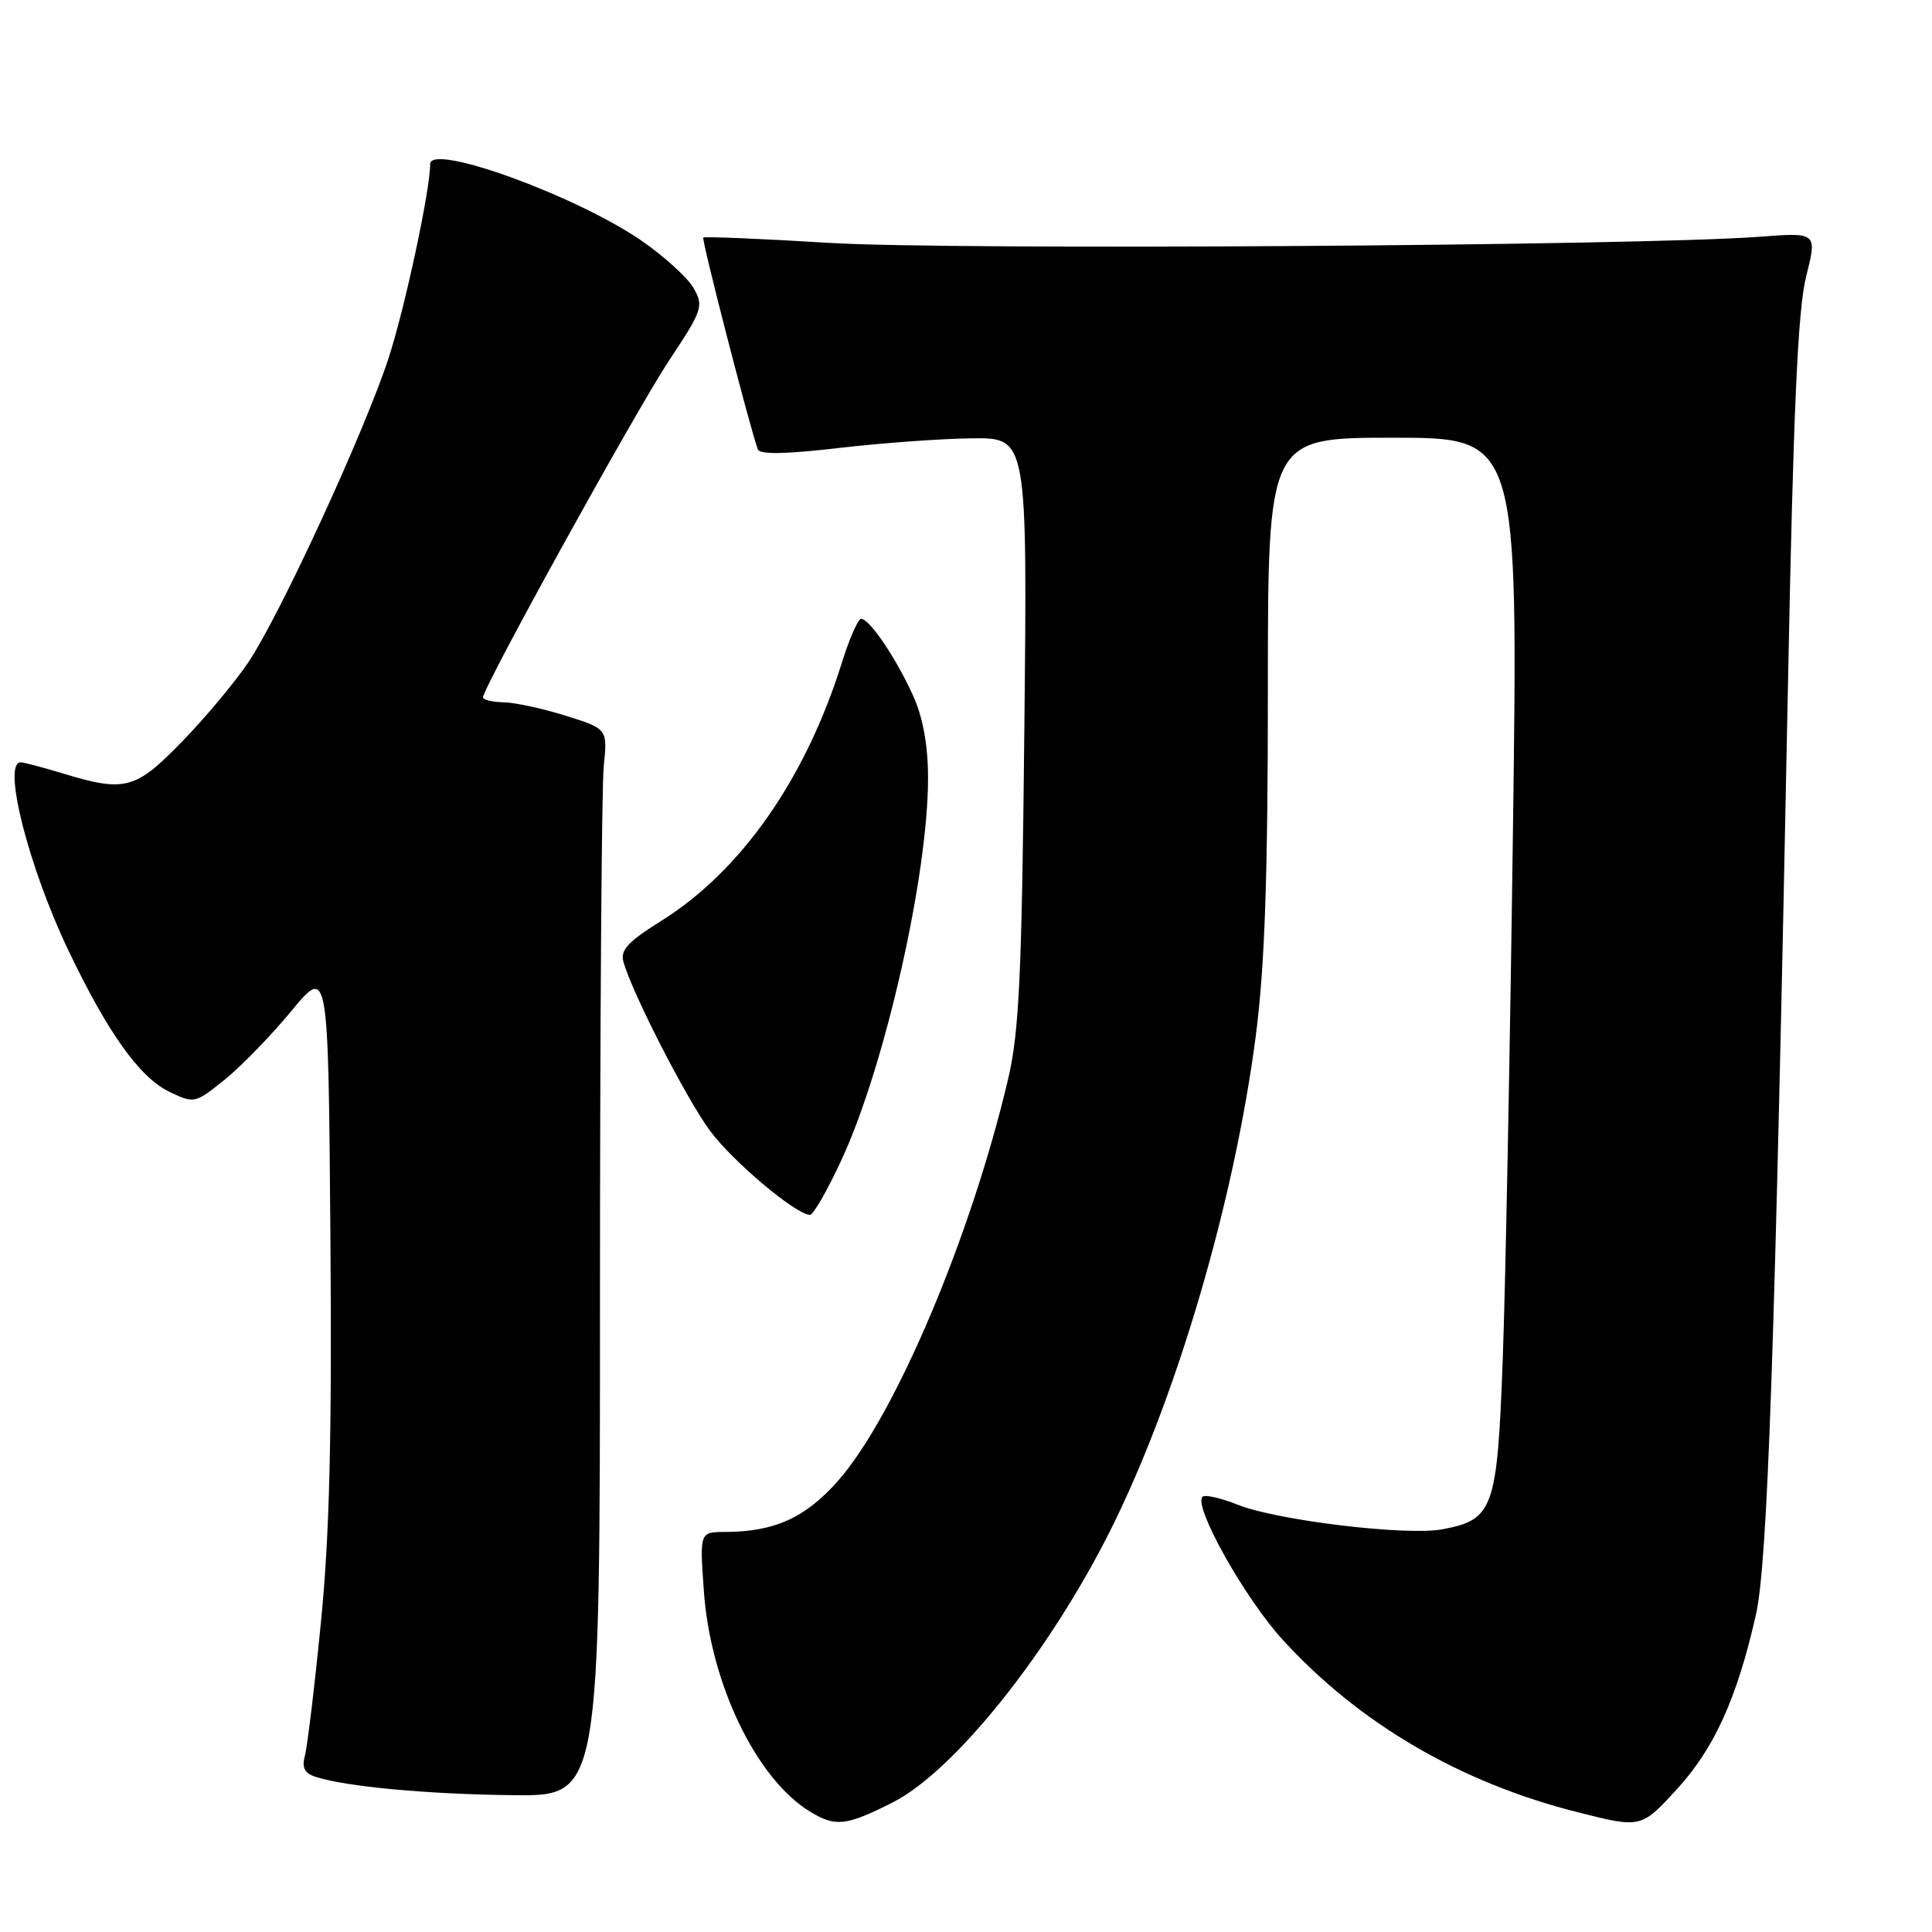 <?xml version="1.0" encoding="UTF-8" standalone="no"?>
<!DOCTYPE svg PUBLIC "-//W3C//DTD SVG 1.1//EN" "http://www.w3.org/Graphics/SVG/1.1/DTD/svg11.dtd" >
<svg xmlns="http://www.w3.org/2000/svg" xmlns:xlink="http://www.w3.org/1999/xlink" version="1.1" viewBox="0 0 256 256">
 <g >
 <path fill="currentColor"
d=" M 118.25 238.85 C 126.47 234.70 139.14 218.83 147.27 202.50 C 155.97 185.00 163.58 159.03 166.41 137.16 C 167.59 128.02 168.00 116.15 168.00 91.41 C 168.00 58.00 168.00 58.00 184.59 58.00 C 201.18 58.00 201.18 58.00 200.47 110.25 C 200.09 138.99 199.48 170.45 199.12 180.16 C 198.39 199.97 197.89 201.37 191.12 202.64 C 186.38 203.53 169.22 201.47 164.02 199.39 C 161.77 198.49 159.66 198.01 159.34 198.33 C 158.09 199.57 164.96 211.82 169.99 217.31 C 180.13 228.39 193.49 236.20 209.01 240.12 C 217.44 242.25 217.44 242.25 222.14 237.14 C 227.13 231.72 230.15 225.07 232.66 214.00 C 234.22 207.11 235.17 179.56 236.93 90.00 C 237.63 54.26 238.22 41.05 239.32 36.65 C 240.79 30.79 240.79 30.79 233.14 31.37 C 217.40 32.57 126.24 33.17 110.00 32.19 C 100.92 31.63 93.36 31.32 93.19 31.48 C 92.94 31.73 99.19 56.04 100.41 59.54 C 100.66 60.24 104.06 60.19 111.14 59.36 C 116.84 58.70 124.79 58.12 128.81 58.08 C 136.13 58.00 136.13 58.00 135.73 96.75 C 135.40 129.13 135.05 136.72 133.59 142.94 C 128.68 163.83 118.61 187.63 111.04 196.22 C 106.73 201.11 102.60 202.98 96.11 202.99 C 92.71 203.00 92.71 203.00 93.26 210.75 C 94.11 223.05 100.21 235.72 107.35 240.06 C 110.70 242.10 112.11 241.95 118.25 238.85 Z  M 79.50 172.25 C 79.50 136.09 79.72 104.27 80.00 101.54 C 80.50 96.58 80.50 96.58 75.00 94.85 C 71.97 93.90 68.26 93.09 66.75 93.06 C 65.24 93.03 64.00 92.73 64.00 92.41 C 64.00 91.09 84.38 54.19 88.70 47.70 C 93.07 41.12 93.26 40.56 91.92 38.20 C 91.14 36.81 88.03 33.98 85.00 31.89 C 76.31 25.91 57.00 18.90 57.00 21.74 C 57.00 25.21 53.66 40.77 51.50 47.42 C 48.29 57.24 37.11 81.49 32.88 87.80 C 31.14 90.38 27.21 95.09 24.14 98.25 C 17.97 104.61 16.58 104.99 8.41 102.51 C 5.71 101.69 3.16 101.02 2.75 101.01 C 0.27 100.98 3.74 114.74 8.98 125.76 C 14.27 136.86 18.50 142.79 22.48 144.69 C 25.72 146.24 25.86 146.21 29.75 143.08 C 31.92 141.33 35.91 137.23 38.60 133.97 C 43.50 128.05 43.50 128.05 43.78 163.77 C 43.99 190.33 43.67 203.48 42.52 215.00 C 41.68 223.53 40.72 231.47 40.40 232.65 C 39.97 234.25 40.35 234.98 41.88 235.46 C 45.95 236.75 56.72 237.75 68.00 237.87 C 79.50 238.00 79.50 238.00 79.50 172.25 Z  M 111.53 153.63 C 117.28 141.20 123.01 115.83 122.97 103.00 C 122.96 98.71 122.29 95.03 120.99 92.18 C 118.75 87.22 115.22 82.00 114.11 82.00 C 113.70 82.00 112.56 84.59 111.57 87.75 C 106.76 103.17 98.22 115.39 87.65 122.00 C 83.16 124.81 82.16 125.90 82.62 127.50 C 83.82 131.69 91.00 145.69 94.10 149.86 C 97.10 153.91 105.44 160.92 107.32 160.98 C 107.76 160.99 109.66 157.69 111.53 153.63 Z "/>
</g>
</svg>